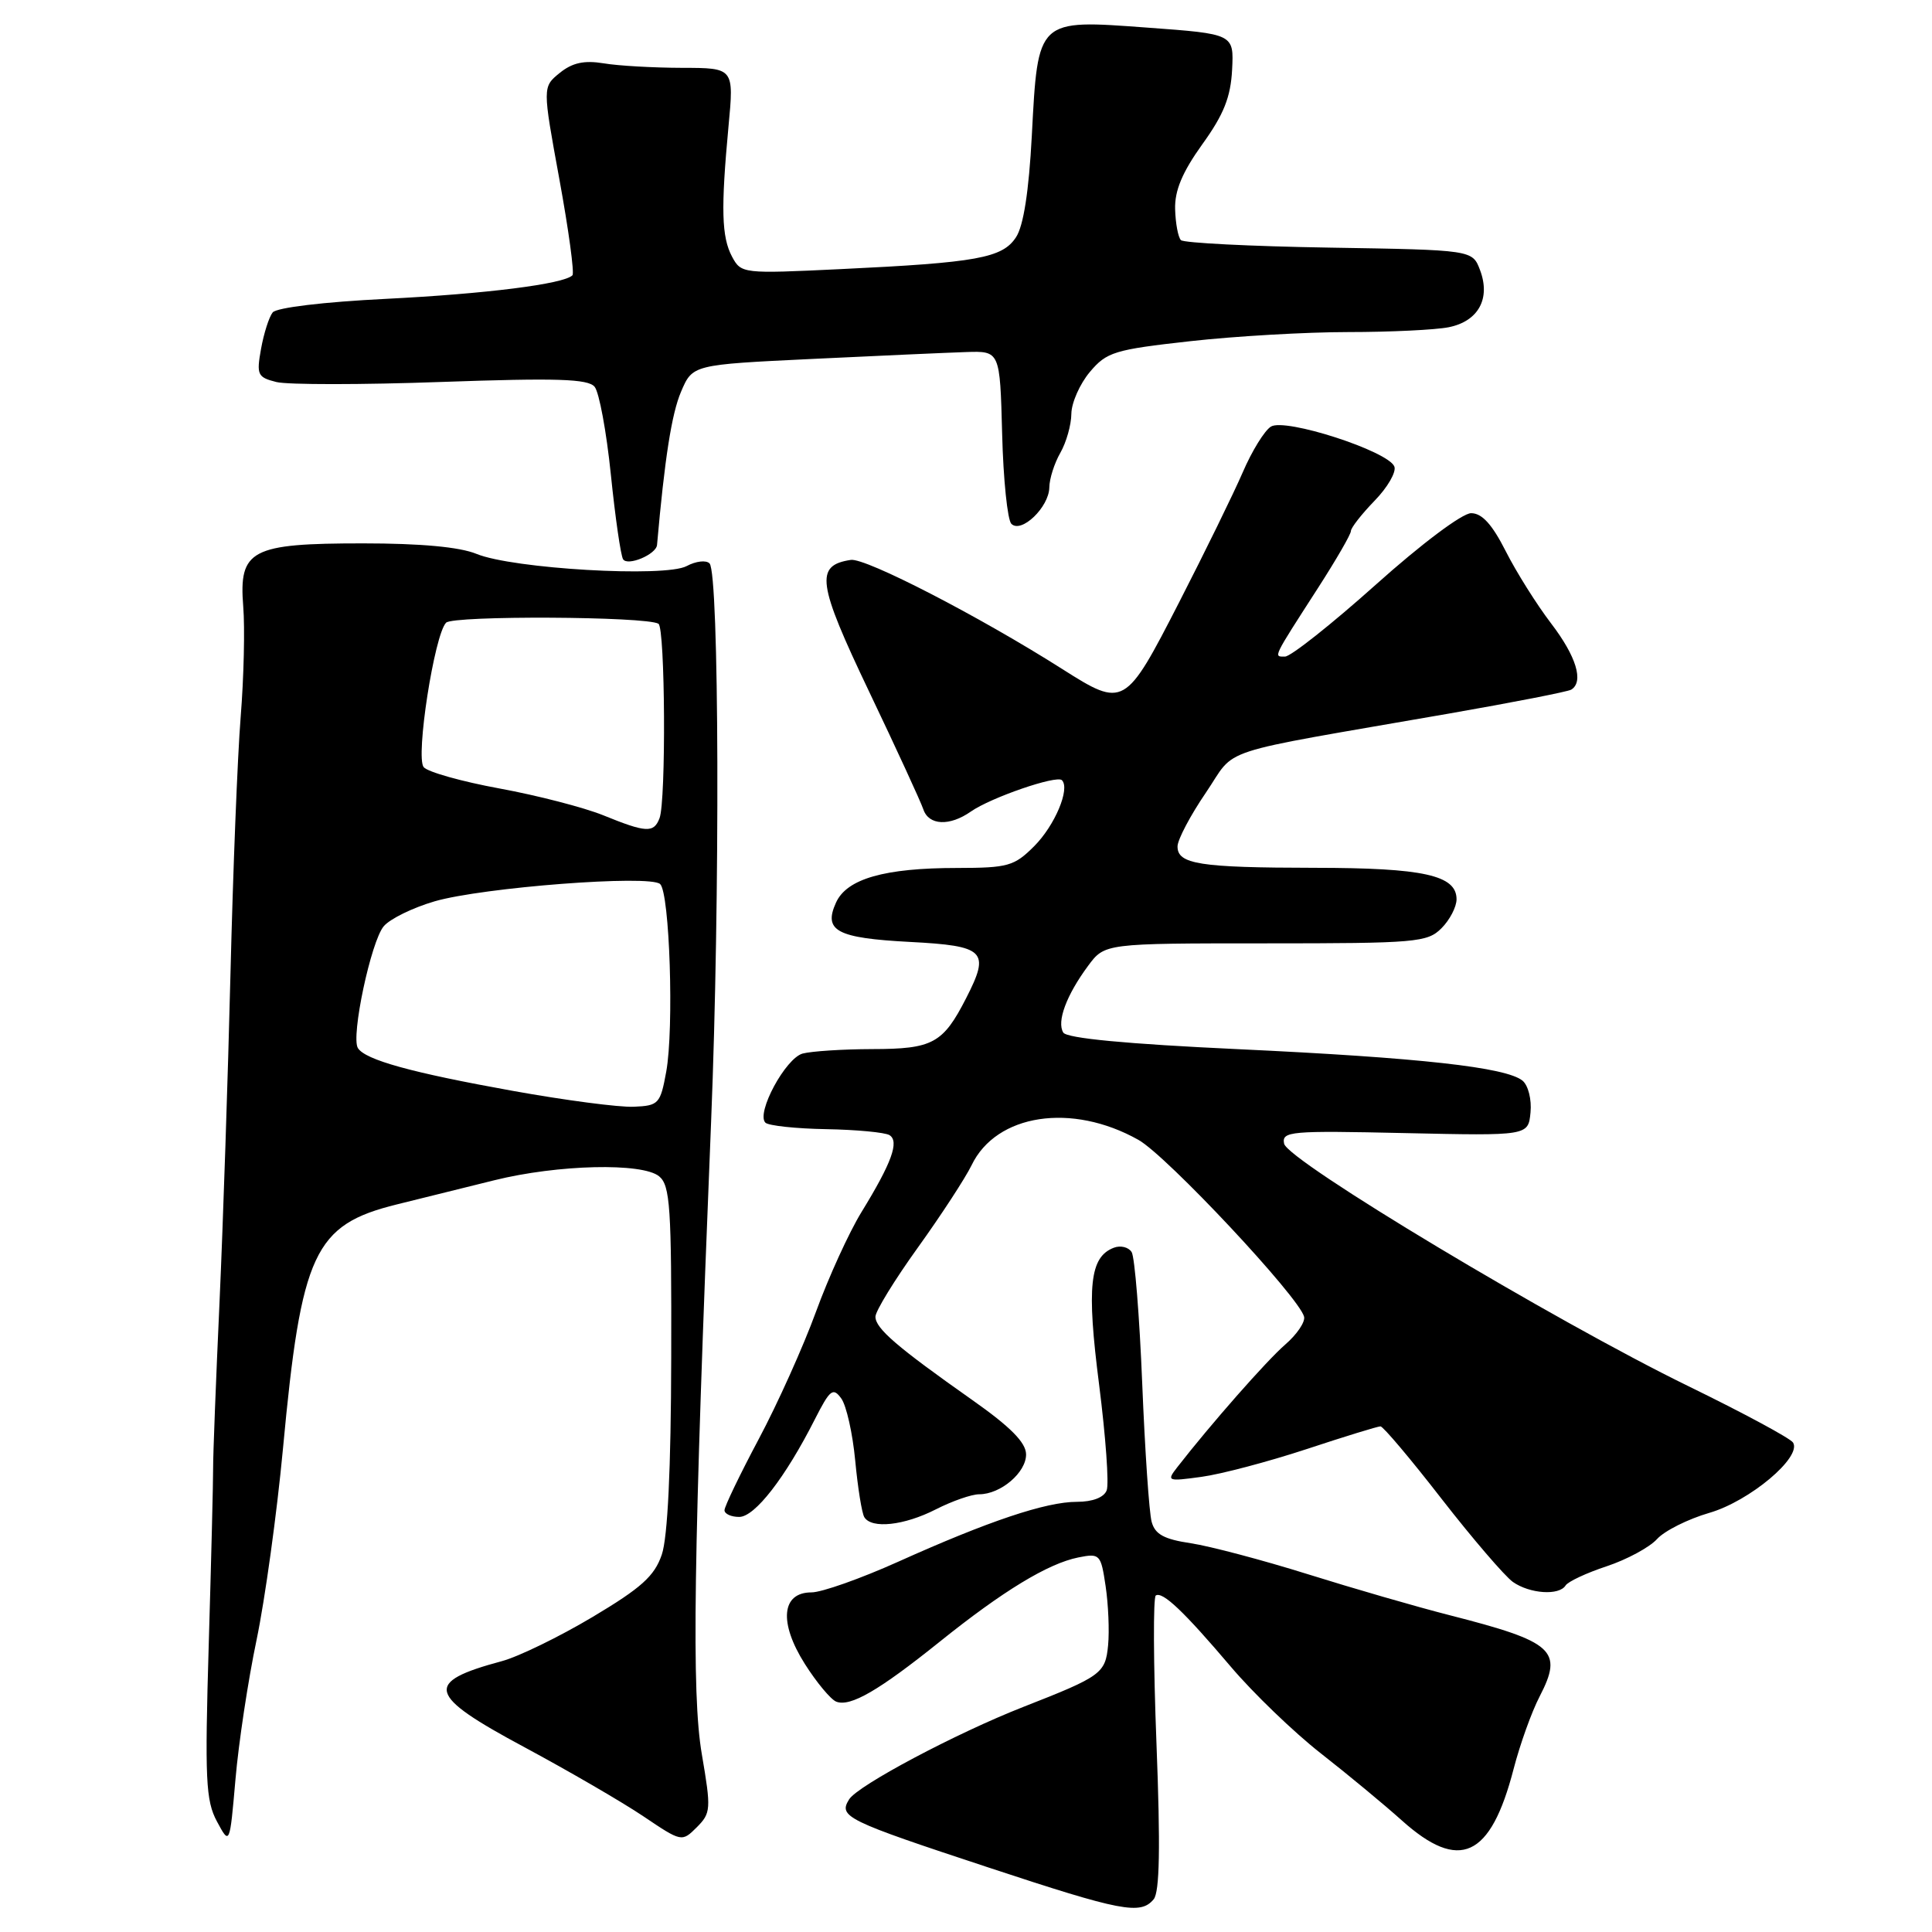 <?xml version="1.0" encoding="UTF-8" standalone="no"?>
<!DOCTYPE svg PUBLIC "-//W3C//DTD SVG 1.1//EN" "http://www.w3.org/Graphics/SVG/1.1/DTD/svg11.dtd" >
<svg xmlns="http://www.w3.org/2000/svg" xmlns:xlink="http://www.w3.org/1999/xlink" version="1.1" viewBox="0 0 256 256">
 <g >
 <path fill="currentColor"
d=" M 152.87 251.66 C 153.66 250.70 153.77 244.75 153.24 231.06 C 152.83 220.47 152.79 211.63 153.15 211.41 C 154.06 210.85 156.87 213.52 163.10 220.86 C 166.06 224.35 171.42 229.51 174.99 232.31 C 178.57 235.11 183.40 239.11 185.73 241.20 C 193.38 248.07 197.51 246.18 200.56 234.40 C 201.40 231.16 202.95 226.82 204.02 224.77 C 207.16 218.69 205.89 217.55 192.07 214.02 C 187.71 212.91 179.26 210.46 173.29 208.59 C 167.32 206.72 160.35 204.88 157.81 204.49 C 154.24 203.96 153.05 203.31 152.60 201.65 C 152.27 200.47 151.71 192.21 151.35 183.31 C 150.99 174.40 150.36 166.58 149.95 165.91 C 149.54 165.25 148.47 164.99 147.59 165.33 C 144.39 166.55 143.97 170.47 145.64 183.49 C 146.51 190.35 146.97 196.65 146.64 197.48 C 146.28 198.42 144.78 199.00 142.69 199.00 C 138.59 199.00 130.99 201.55 119.01 206.94 C 114.05 209.17 108.88 211.00 107.52 211.00 C 103.55 211.00 103.18 215.00 106.64 220.47 C 108.21 222.95 110.09 225.20 110.81 225.48 C 112.68 226.20 116.45 224.01 124.50 217.55 C 132.89 210.81 138.86 207.18 142.88 206.37 C 145.74 205.80 145.87 205.94 146.50 210.17 C 146.86 212.58 147.01 216.10 146.83 218.00 C 146.47 221.74 145.95 222.12 135.58 226.18 C 126.70 229.66 113.66 236.58 112.51 238.43 C 111.08 240.73 112.06 241.21 131.00 247.46 C 148.62 253.28 151.13 253.76 152.87 251.66 Z  M 34.00 217.28 C 35.12 211.90 36.69 200.53 37.49 192.00 C 39.92 165.95 41.62 162.30 52.59 159.59 C 56.12 158.71 61.92 157.28 65.50 156.39 C 73.92 154.30 85.12 154.04 87.34 155.87 C 88.80 157.08 88.99 159.95 88.94 179.87 C 88.91 194.64 88.47 203.72 87.69 206.00 C 86.72 208.84 84.99 210.40 78.50 214.27 C 74.10 216.89 68.70 219.52 66.50 220.11 C 56.10 222.91 56.54 224.57 69.52 231.53 C 75.36 234.67 82.44 238.78 85.25 240.67 C 90.33 244.09 90.35 244.09 92.33 242.12 C 94.20 240.24 94.24 239.73 93.00 232.47 C 91.62 224.43 91.88 206.46 94.23 148.50 C 95.42 119.10 95.30 76.00 94.02 74.66 C 93.58 74.19 92.21 74.35 90.98 75.01 C 88.12 76.54 67.93 75.37 63.13 73.39 C 60.91 72.48 55.77 72.00 48.10 72.00 C 33.24 72.00 31.63 72.85 32.23 80.37 C 32.46 83.19 32.31 89.78 31.89 95.00 C 31.47 100.22 30.87 115.53 30.54 129.00 C 30.21 142.47 29.56 162.05 29.09 172.50 C 28.61 182.95 28.23 192.85 28.24 194.50 C 28.25 196.15 27.99 206.66 27.66 217.86 C 27.13 235.80 27.26 238.59 28.75 241.36 C 30.44 244.50 30.44 244.50 31.20 235.78 C 31.61 230.99 32.87 222.66 34.00 217.28 Z  M 207.45 210.08 C 207.77 209.57 210.22 208.42 212.89 207.54 C 215.57 206.65 218.57 205.03 219.56 203.94 C 220.54 202.85 223.67 201.28 226.50 200.46 C 231.84 198.91 238.78 193.08 237.59 191.15 C 237.25 190.59 231.01 187.23 223.73 183.68 C 205.90 174.98 170.60 153.80 170.15 151.54 C 169.83 149.90 170.94 149.80 186.15 150.14 C 202.50 150.50 202.50 150.50 202.80 147.41 C 202.97 145.70 202.50 143.83 201.75 143.20 C 199.59 141.42 188.20 140.15 164.05 139.02 C 149.25 138.33 141.36 137.58 140.89 136.82 C 140.00 135.38 141.30 131.87 144.17 127.99 C 146.38 125.00 146.38 125.00 167.69 125.00 C 187.67 125.00 189.13 124.87 191.00 123.00 C 192.10 121.90 193.00 120.17 193.00 119.16 C 193.00 115.97 188.64 115.00 174.20 114.99 C 158.92 114.97 155.99 114.51 156.03 112.13 C 156.05 111.24 157.73 108.04 159.78 105.04 C 163.99 98.86 160.29 100.07 191.95 94.56 C 200.44 93.08 207.76 91.65 208.20 91.38 C 209.89 90.33 208.87 86.98 205.54 82.62 C 203.63 80.12 200.92 75.81 199.52 73.04 C 197.71 69.47 196.37 68.00 194.93 68.00 C 193.76 68.00 188.33 72.07 182.27 77.50 C 176.43 82.72 171.03 87.00 170.27 87.00 C 168.73 87.00 168.55 87.37 174.70 77.82 C 177.06 74.15 179.00 70.80 179.00 70.37 C 179.00 69.94 180.41 68.14 182.13 66.36 C 183.86 64.59 185.04 62.54 184.76 61.82 C 183.97 59.78 170.26 55.34 168.40 56.53 C 167.55 57.06 165.88 59.77 164.68 62.56 C 163.48 65.34 159.68 73.10 156.24 79.81 C 149.10 93.73 148.92 93.83 140.77 88.66 C 129.78 81.68 114.70 73.90 112.74 74.19 C 107.96 74.91 108.28 77.22 115.18 91.68 C 118.81 99.28 122.03 106.29 122.35 107.25 C 123.07 109.38 125.83 109.51 128.65 107.53 C 131.30 105.68 140.01 102.68 140.71 103.38 C 141.83 104.50 139.77 109.39 137.03 112.13 C 134.39 114.77 133.56 115.00 126.83 115.01 C 117.21 115.01 112.21 116.44 110.78 119.59 C 109.07 123.34 110.86 124.30 120.56 124.81 C 130.54 125.33 131.22 126.01 128.03 132.24 C 124.95 138.27 123.60 139.00 115.56 139.01 C 111.68 139.02 107.54 139.29 106.36 139.60 C 104.09 140.21 100.16 147.49 101.42 148.76 C 101.83 149.16 105.45 149.55 109.48 149.62 C 113.50 149.69 117.27 150.05 117.86 150.41 C 119.19 151.24 118.16 154.08 114.15 160.61 C 112.50 163.30 109.79 169.24 108.12 173.82 C 106.45 178.40 103.04 185.99 100.54 190.68 C 98.04 195.38 96.00 199.62 96.00 200.11 C 96.00 200.60 96.88 201.00 97.95 201.00 C 100.02 201.00 104.06 195.79 107.98 188.05 C 109.98 184.12 110.38 183.80 111.47 185.30 C 112.15 186.23 112.98 189.93 113.32 193.53 C 113.66 197.13 114.20 200.51 114.53 201.04 C 115.50 202.61 119.81 202.14 124.00 200.00 C 126.16 198.90 128.74 198.00 129.74 198.00 C 132.60 198.00 136.00 195.10 135.96 192.69 C 135.93 191.13 133.88 189.06 128.82 185.50 C 118.87 178.49 116.00 176.03 116.00 174.47 C 116.00 173.73 118.53 169.61 121.62 165.31 C 124.71 161.01 127.91 156.10 128.74 154.40 C 132.01 147.59 142.02 146.07 150.85 151.04 C 154.61 153.15 172.19 171.93 172.80 174.48 C 172.96 175.18 171.84 176.83 170.30 178.16 C 167.85 180.28 160.44 188.70 155.99 194.42 C 154.56 196.26 154.68 196.31 159.20 195.69 C 161.79 195.34 168.03 193.69 173.08 192.03 C 178.13 190.36 182.56 189.00 182.92 189.00 C 183.27 189.00 186.93 193.33 191.03 198.62 C 195.14 203.90 199.39 208.85 200.47 209.62 C 202.72 211.19 206.60 211.45 207.45 210.08 Z  M 87.06 72.21 C 88.07 60.75 89.00 54.81 90.24 51.91 C 91.77 48.32 91.77 48.32 107.63 47.56 C 116.36 47.14 125.53 46.73 128.00 46.65 C 132.50 46.50 132.50 46.50 132.79 57.49 C 132.94 63.53 133.50 68.90 134.01 69.41 C 135.33 70.73 138.99 67.21 139.04 64.60 C 139.05 63.44 139.71 61.38 140.50 60.00 C 141.29 58.62 141.95 56.30 141.96 54.83 C 141.98 53.36 143.09 50.86 144.41 49.29 C 146.64 46.64 147.65 46.33 157.71 45.21 C 163.69 44.54 173.13 44.00 178.67 44.00 C 184.21 44.00 190.20 43.71 191.96 43.36 C 195.90 42.57 197.54 39.56 196.11 35.78 C 195.10 33.12 195.10 33.12 176.13 32.81 C 165.70 32.64 156.86 32.19 156.48 31.82 C 156.11 31.45 155.76 29.60 155.71 27.71 C 155.64 25.25 156.66 22.82 159.31 19.12 C 162.16 15.17 163.07 12.87 163.26 9.24 C 163.50 4.50 163.50 4.50 152.03 3.66 C 137.38 2.58 137.54 2.43 136.72 18.00 C 136.33 25.35 135.62 29.93 134.63 31.43 C 132.83 34.19 129.48 34.80 111.36 35.66 C 98.41 36.28 98.21 36.26 97.00 34.01 C 95.61 31.40 95.51 27.69 96.53 16.75 C 97.26 9.00 97.26 9.00 90.38 8.99 C 86.60 8.98 81.91 8.72 79.98 8.39 C 77.40 7.97 75.84 8.31 74.17 9.66 C 71.88 11.52 71.88 11.52 74.12 23.75 C 75.35 30.47 76.13 36.21 75.85 36.48 C 74.69 37.64 64.35 38.94 51.13 39.60 C 42.87 40.01 36.64 40.76 36.13 41.40 C 35.65 42.00 34.96 44.17 34.59 46.22 C 33.97 49.66 34.12 49.99 36.62 50.62 C 38.10 50.99 47.95 50.99 58.51 50.61 C 73.80 50.07 77.92 50.20 78.79 51.25 C 79.39 51.97 80.36 57.20 80.94 62.87 C 81.52 68.55 82.25 73.60 82.56 74.10 C 83.15 75.06 86.95 73.47 87.06 72.21 Z  M 67.97 144.55 C 54.51 142.13 48.39 140.44 47.42 138.87 C 46.48 137.34 49.16 124.72 50.85 122.73 C 51.68 121.75 54.71 120.27 57.59 119.43 C 63.97 117.58 86.10 115.88 87.47 117.14 C 88.74 118.31 89.32 136.26 88.28 142.00 C 87.50 146.27 87.28 146.51 83.98 146.65 C 82.06 146.74 74.86 145.79 67.97 144.55 Z  M 79.91 108.02 C 77.38 107.00 71.22 105.40 66.20 104.48 C 61.19 103.56 56.66 102.29 56.14 101.65 C 55.04 100.32 57.56 84.08 59.11 82.51 C 60.06 81.54 85.66 81.67 87.25 82.65 C 88.14 83.21 88.27 106.13 87.39 108.42 C 86.63 110.40 85.63 110.35 79.91 108.02 Z "/>
</g>
</svg>